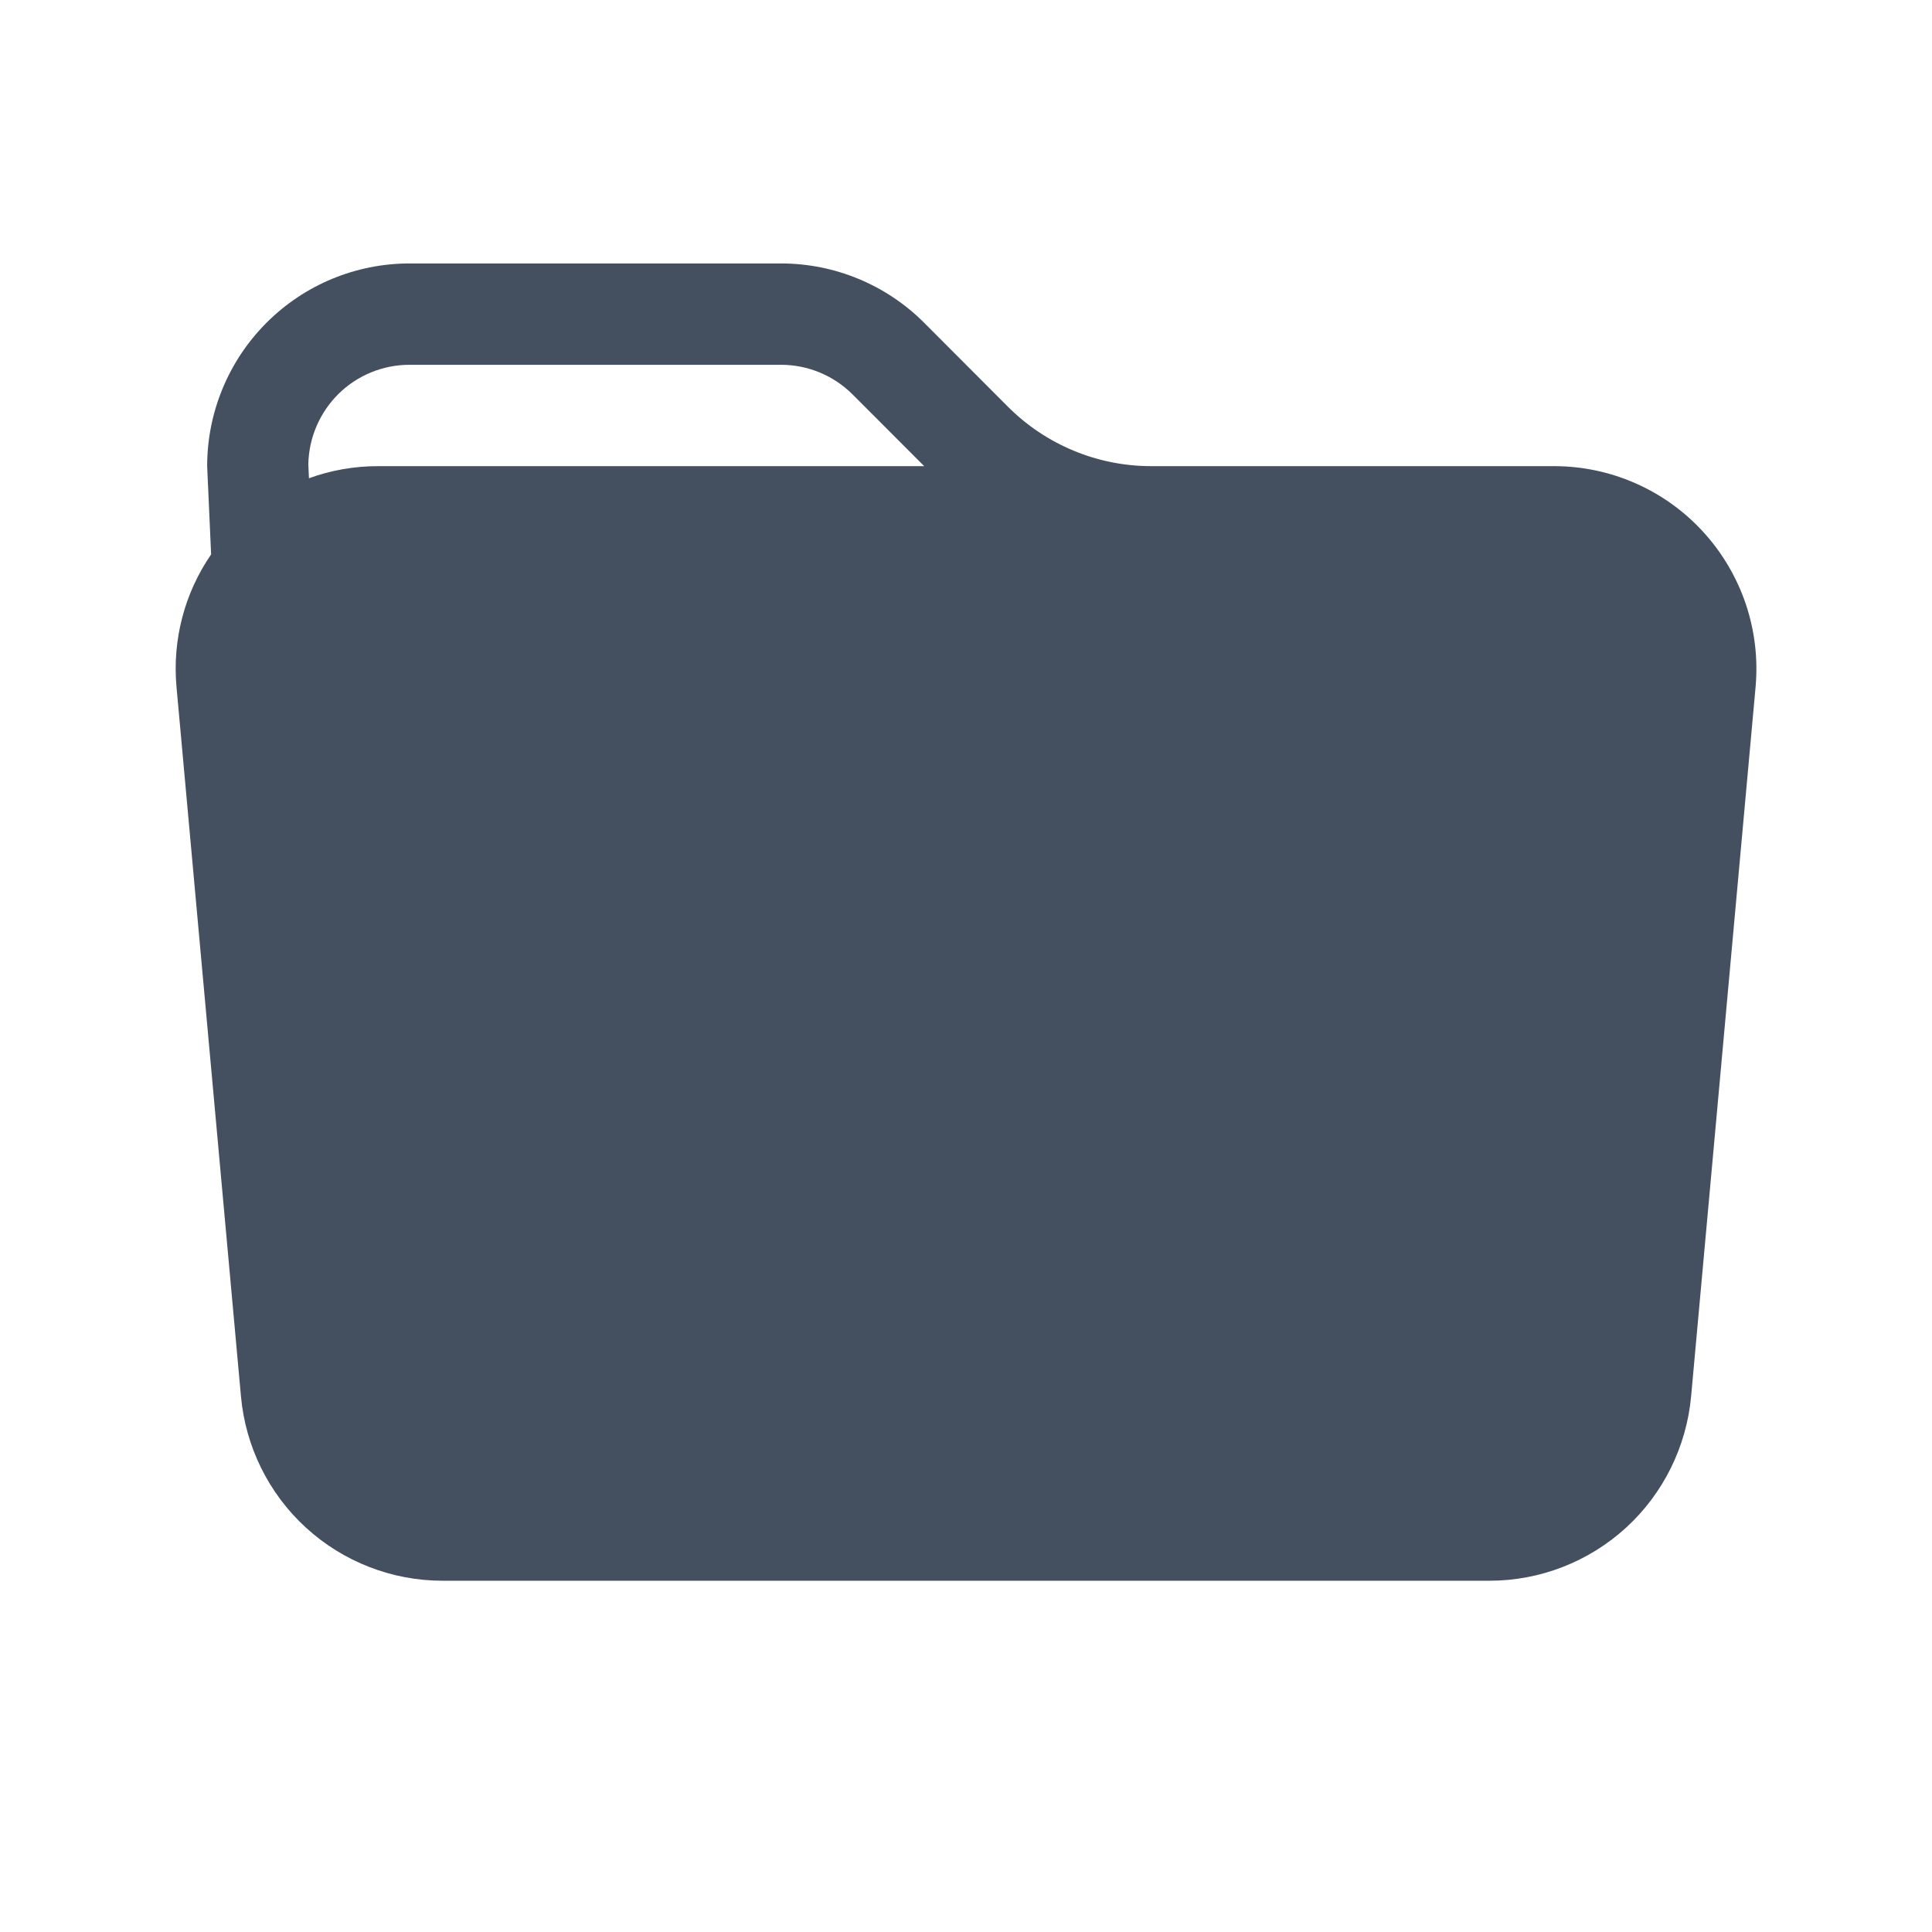 <svg width="22" height="22" viewBox="0 0 22 22" fill="none" xmlns="http://www.w3.org/2000/svg">
<path d="M13.107 5.308H17.695C18.015 5.308 18.332 5.374 18.625 5.504C18.918 5.633 19.181 5.822 19.397 6.059C19.613 6.296 19.777 6.575 19.88 6.879C19.982 7.183 20.02 7.505 19.991 7.824L19.257 15.901C19.204 16.474 18.94 17.008 18.516 17.396C18.091 17.784 17.537 18 16.962 18H5.038C4.463 18 3.909 17.784 3.484 17.396C3.06 17.008 2.796 16.474 2.744 15.901L2.01 7.824C1.961 7.29 2.1 6.755 2.404 6.313L2.359 5.308C2.359 4.696 2.602 4.109 3.034 3.676C3.466 3.243 4.052 3 4.663 3H8.894C9.505 3 10.092 3.243 10.524 3.676L11.478 4.632C11.91 5.064 12.496 5.308 13.107 5.308V5.308ZM3.518 5.446C3.765 5.356 4.03 5.308 4.306 5.308H10.524L9.709 4.492C9.493 4.276 9.2 4.154 8.894 4.154H4.663C4.361 4.154 4.072 4.272 3.856 4.484C3.641 4.696 3.517 4.984 3.511 5.286L3.518 5.446V5.446Z" fill="#44505F"/>
</svg>
